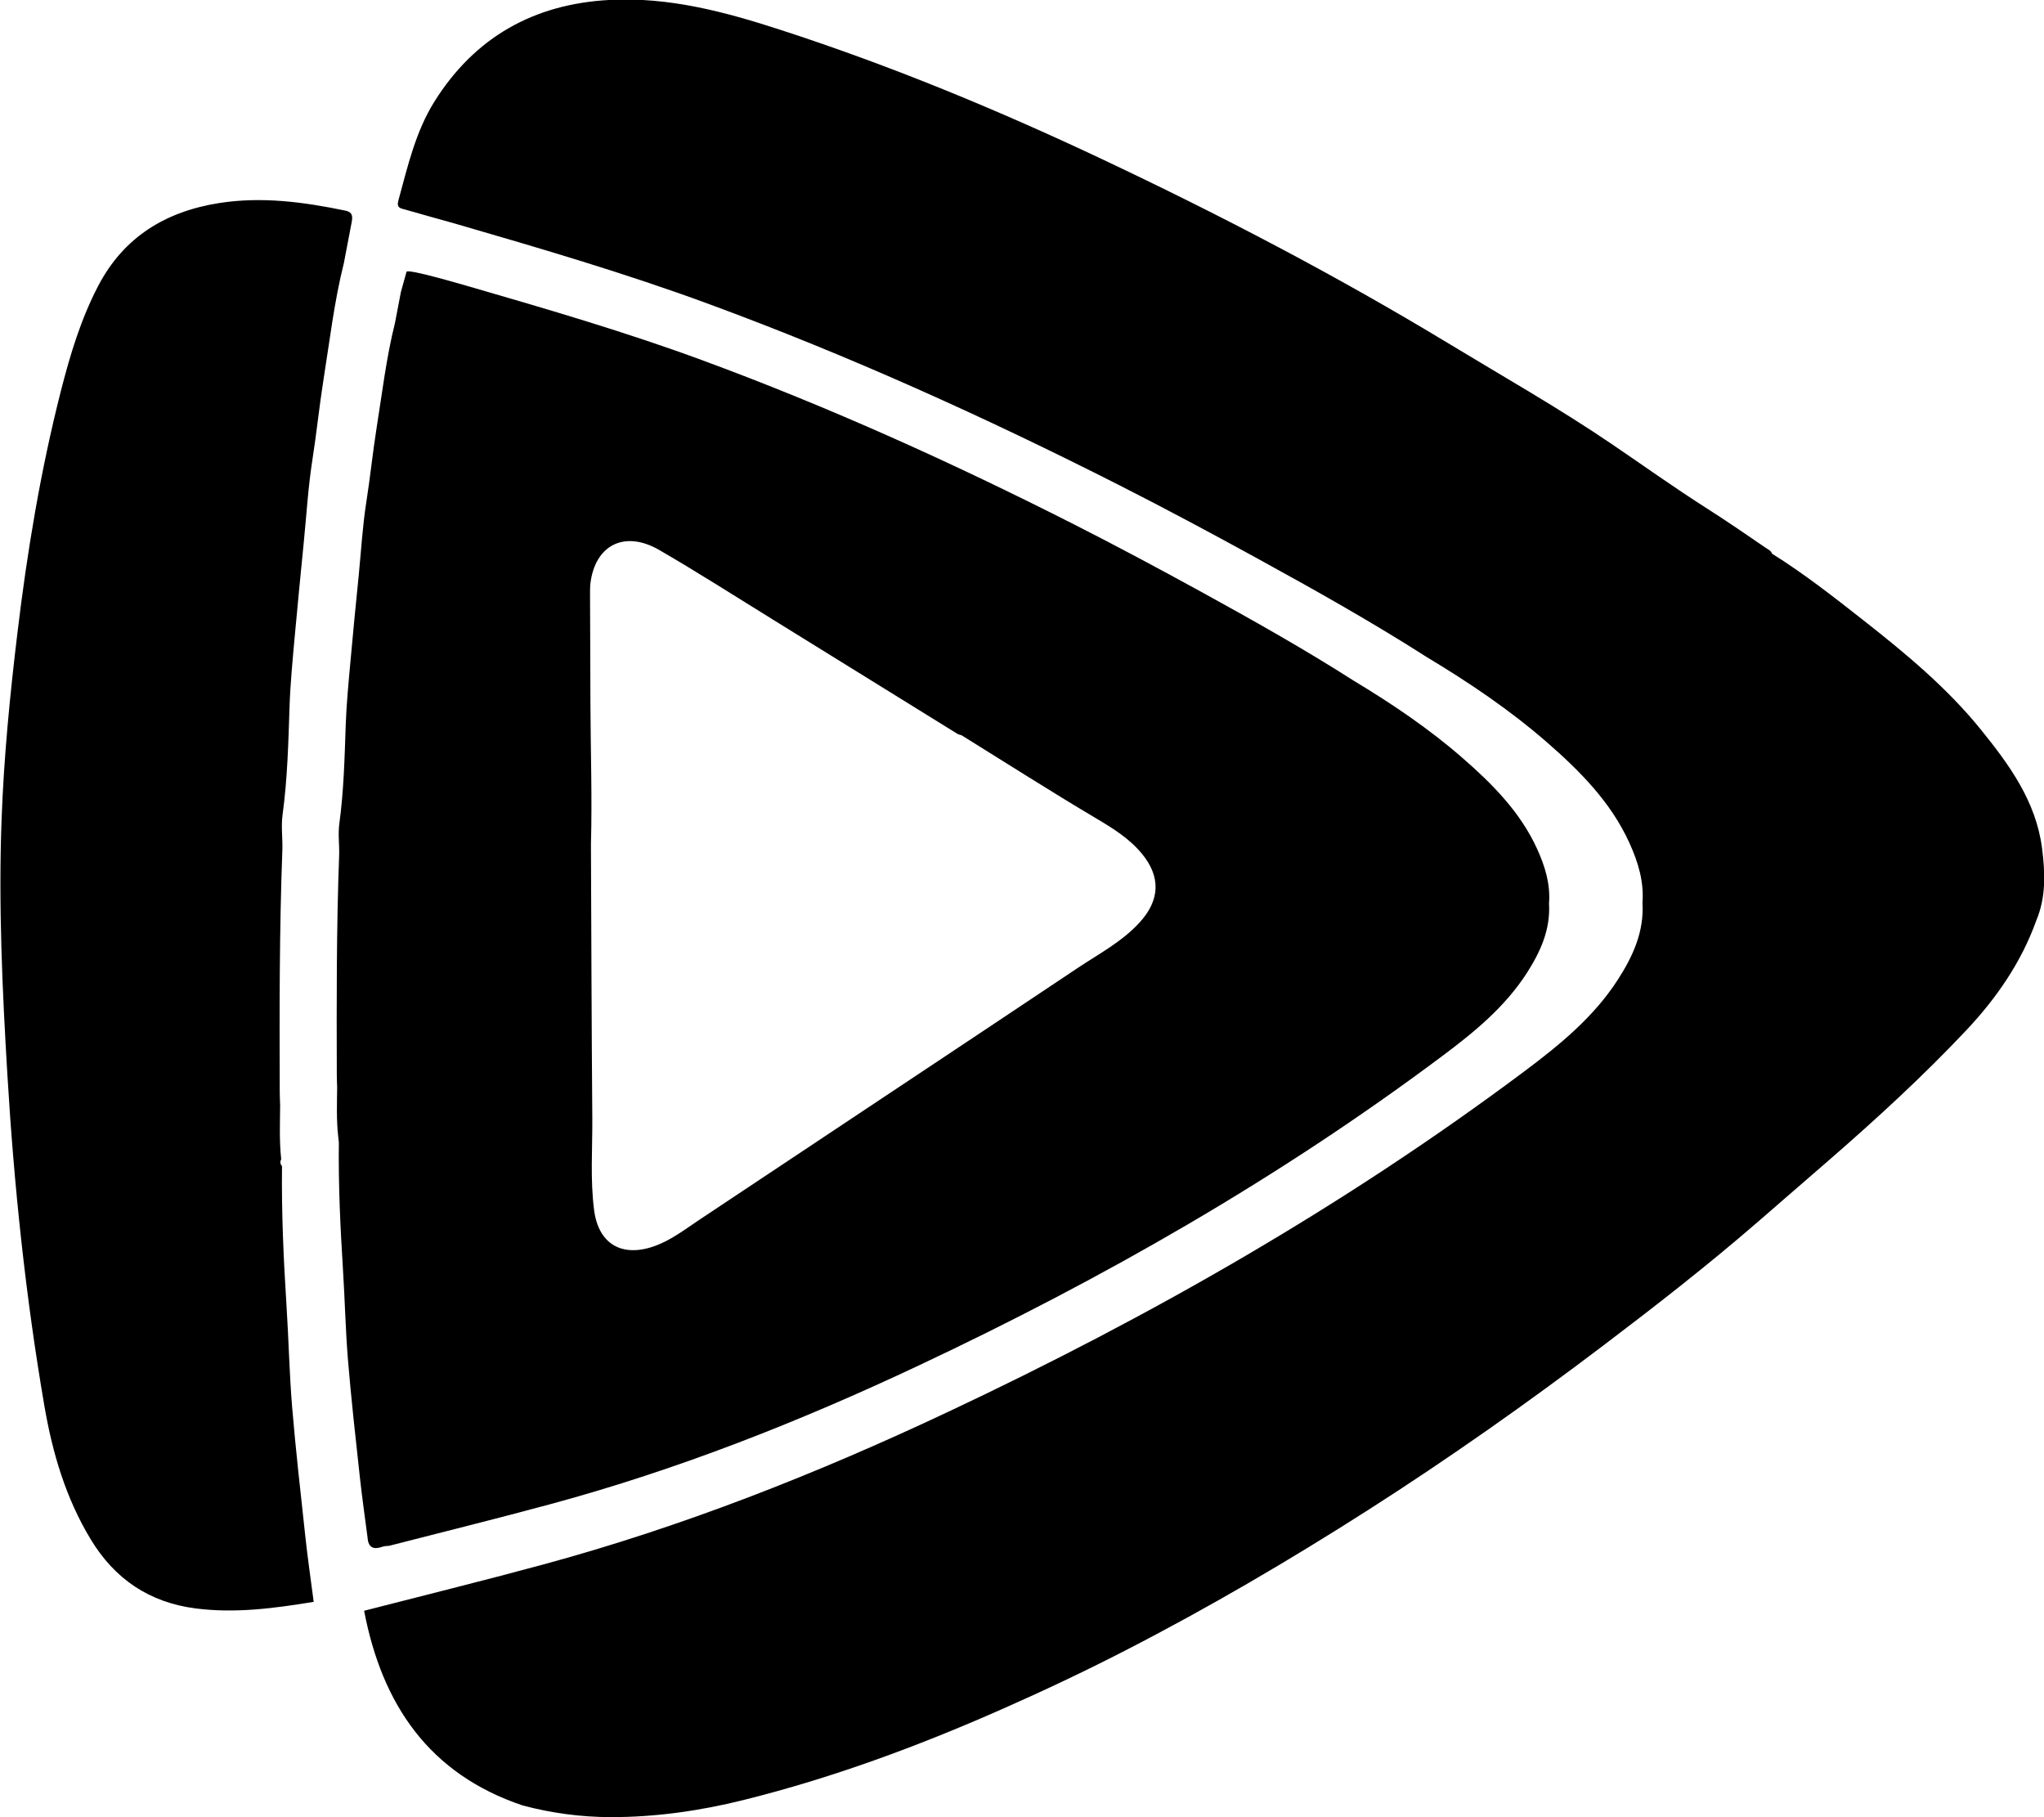 <svg xmlns="http://www.w3.org/2000/svg" xmlns:xlink="http://www.w3.org/1999/xlink" preserveAspectRatio="xMidYMid" width="36" height="32" viewBox="0 0 36 32">
  <defs>
    <style>
      .cls-1 {
        fill: #000;
        fill-rule: evenodd;
      }
    </style>
  </defs>
  <path d="M35.864,16.211 C35.600,16.947 35.160,17.581 34.632,18.142 C33.871,18.950 33.052,19.701 32.212,20.431 C31.791,20.797 31.369,21.162 30.947,21.528 C30.069,22.288 29.153,23.001 28.229,23.701 C26.891,24.715 25.518,25.682 24.102,26.587 C22.709,27.477 21.285,28.312 19.813,29.068 C19.099,29.435 18.374,29.777 17.640,30.101 C16.165,30.752 14.657,31.310 13.090,31.699 C12.325,31.889 11.546,32.000 10.758,31.999 C10.234,31.998 9.715,31.929 9.207,31.794 C7.549,31.237 6.727,30.006 6.413,28.365 C7.458,28.096 8.506,27.838 9.547,27.556 C12.015,26.888 14.383,25.953 16.691,24.866 C20.266,23.184 23.683,21.233 26.849,18.865 C27.470,18.400 28.070,17.911 28.496,17.249 C28.760,16.839 28.959,16.405 28.928,15.899 C28.957,15.523 28.850,15.177 28.697,14.841 C28.369,14.121 27.824,13.575 27.238,13.065 C26.586,12.498 25.872,12.018 25.132,11.573 C24.168,10.957 23.171,10.397 22.169,9.847 C21.355,9.400 20.537,8.962 19.709,8.542 C17.357,7.350 14.959,6.264 12.480,5.352 C11.014,4.812 9.518,4.374 8.019,3.939 C7.725,3.857 7.431,3.775 7.138,3.691 C7.061,3.669 6.979,3.665 7.016,3.532 C7.180,2.933 7.318,2.322 7.651,1.789 C8.361,0.656 9.402,0.069 10.739,-0.001 C11.782,-0.056 12.769,0.208 13.747,0.526 C15.696,1.158 17.584,1.940 19.434,2.814 C21.512,3.796 23.547,4.858 25.512,6.048 C26.483,6.636 27.472,7.196 28.411,7.836 C28.961,8.210 29.503,8.597 30.064,8.954 C30.417,9.178 30.760,9.416 31.105,9.651 C31.146,9.678 31.193,9.698 31.210,9.750 C31.776,10.103 32.299,10.515 32.822,10.925 C33.564,11.508 34.293,12.112 34.888,12.848 C35.389,13.467 35.861,14.114 35.966,14.940 C36.021,15.370 36.037,15.799 35.864,16.211 ZM7.160,4.786 C7.185,4.727 8.164,5.018 8.287,5.052 C9.647,5.446 11.028,5.850 12.359,6.340 C14.608,7.168 16.784,8.153 18.918,9.235 C19.669,9.616 20.411,10.013 21.149,10.418 C22.059,10.918 22.964,11.426 23.839,11.985 C24.510,12.389 25.158,12.825 25.749,13.339 C26.280,13.801 26.775,14.296 27.073,14.950 C27.212,15.255 27.309,15.569 27.282,15.911 C27.310,16.369 27.130,16.763 26.891,17.135 C26.504,17.736 25.960,18.180 25.396,18.601 C22.523,20.750 19.423,22.520 16.179,24.047 C14.085,25.033 11.937,25.881 9.697,26.487 C8.753,26.743 7.802,26.977 6.854,27.221 C6.816,27.226 6.776,27.224 6.741,27.236 C6.586,27.292 6.487,27.260 6.474,27.079 C6.428,26.724 6.377,26.369 6.338,26.013 C6.263,25.327 6.186,24.641 6.129,23.953 C6.085,23.419 6.074,22.881 6.040,22.346 C5.993,21.603 5.959,20.861 5.968,20.117 C5.964,20.080 5.960,20.044 5.956,20.007 C5.924,19.721 5.935,19.435 5.938,19.148 C5.936,19.077 5.932,19.007 5.932,18.936 C5.928,17.646 5.925,16.356 5.973,15.066 C5.980,14.880 5.951,14.691 5.976,14.508 C6.055,13.929 6.069,13.348 6.089,12.766 C6.102,12.397 6.138,12.029 6.171,11.662 C6.216,11.148 6.268,10.635 6.319,10.122 C6.361,9.692 6.386,9.259 6.453,8.833 C6.521,8.403 6.564,7.971 6.632,7.541 C6.731,6.923 6.803,6.299 6.956,5.690 L7.061,5.141 L7.160,4.786 ZM10.399,12.405 C10.402,13.226 10.431,14.047 10.408,14.869 C10.415,16.475 10.419,18.082 10.432,19.688 C10.436,20.227 10.394,20.768 10.463,21.305 C10.539,21.904 10.948,22.146 11.518,21.947 C11.815,21.843 12.059,21.652 12.316,21.481 C14.534,20.003 16.757,18.532 18.973,17.051 C19.350,16.799 19.757,16.587 20.070,16.246 C20.433,15.850 20.447,15.437 20.108,15.029 C19.886,14.762 19.599,14.585 19.302,14.409 C18.505,13.936 17.724,13.437 16.936,12.948 C16.912,12.940 16.885,12.936 16.865,12.924 C15.777,12.251 14.690,11.576 13.602,10.904 C12.939,10.495 12.283,10.074 11.609,9.684 C10.995,9.330 10.475,9.601 10.397,10.287 C10.392,10.338 10.392,10.390 10.392,10.441 C10.394,11.096 10.396,11.751 10.399,12.405 ZM5.699,6.676 C5.624,7.149 5.576,7.626 5.502,8.099 C5.428,8.569 5.400,9.046 5.353,9.520 C5.298,10.085 5.241,10.651 5.190,11.217 C5.154,11.622 5.114,12.027 5.100,12.433 C5.079,13.075 5.063,13.716 4.976,14.354 C4.949,14.555 4.980,14.764 4.973,14.968 C4.920,16.390 4.922,17.812 4.927,19.234 C4.927,19.312 4.932,19.390 4.934,19.467 C4.931,19.783 4.918,20.099 4.953,20.414 C4.930,20.458 4.934,20.498 4.967,20.536 C4.957,21.355 4.994,22.174 5.046,22.992 C5.084,23.582 5.096,24.174 5.144,24.764 C5.207,25.521 5.293,26.277 5.375,27.033 C5.417,27.426 5.474,27.817 5.525,28.208 C4.836,28.321 4.148,28.414 3.447,28.324 C2.627,28.219 2.018,27.803 1.597,27.106 C1.159,26.382 0.924,25.587 0.782,24.759 C0.450,22.826 0.247,20.880 0.130,18.924 C0.040,17.426 -0.028,15.928 0.028,14.428 C0.068,13.333 0.175,12.243 0.306,11.154 C0.478,9.715 0.715,8.287 1.073,6.882 C1.236,6.245 1.425,5.615 1.733,5.028 C2.184,4.169 2.921,3.724 3.858,3.576 C4.606,3.458 5.344,3.556 6.078,3.708 C6.180,3.729 6.220,3.772 6.196,3.902 L6.056,4.635 C5.887,5.307 5.808,5.994 5.699,6.676 Z" class="cls-1"/>
</svg>
